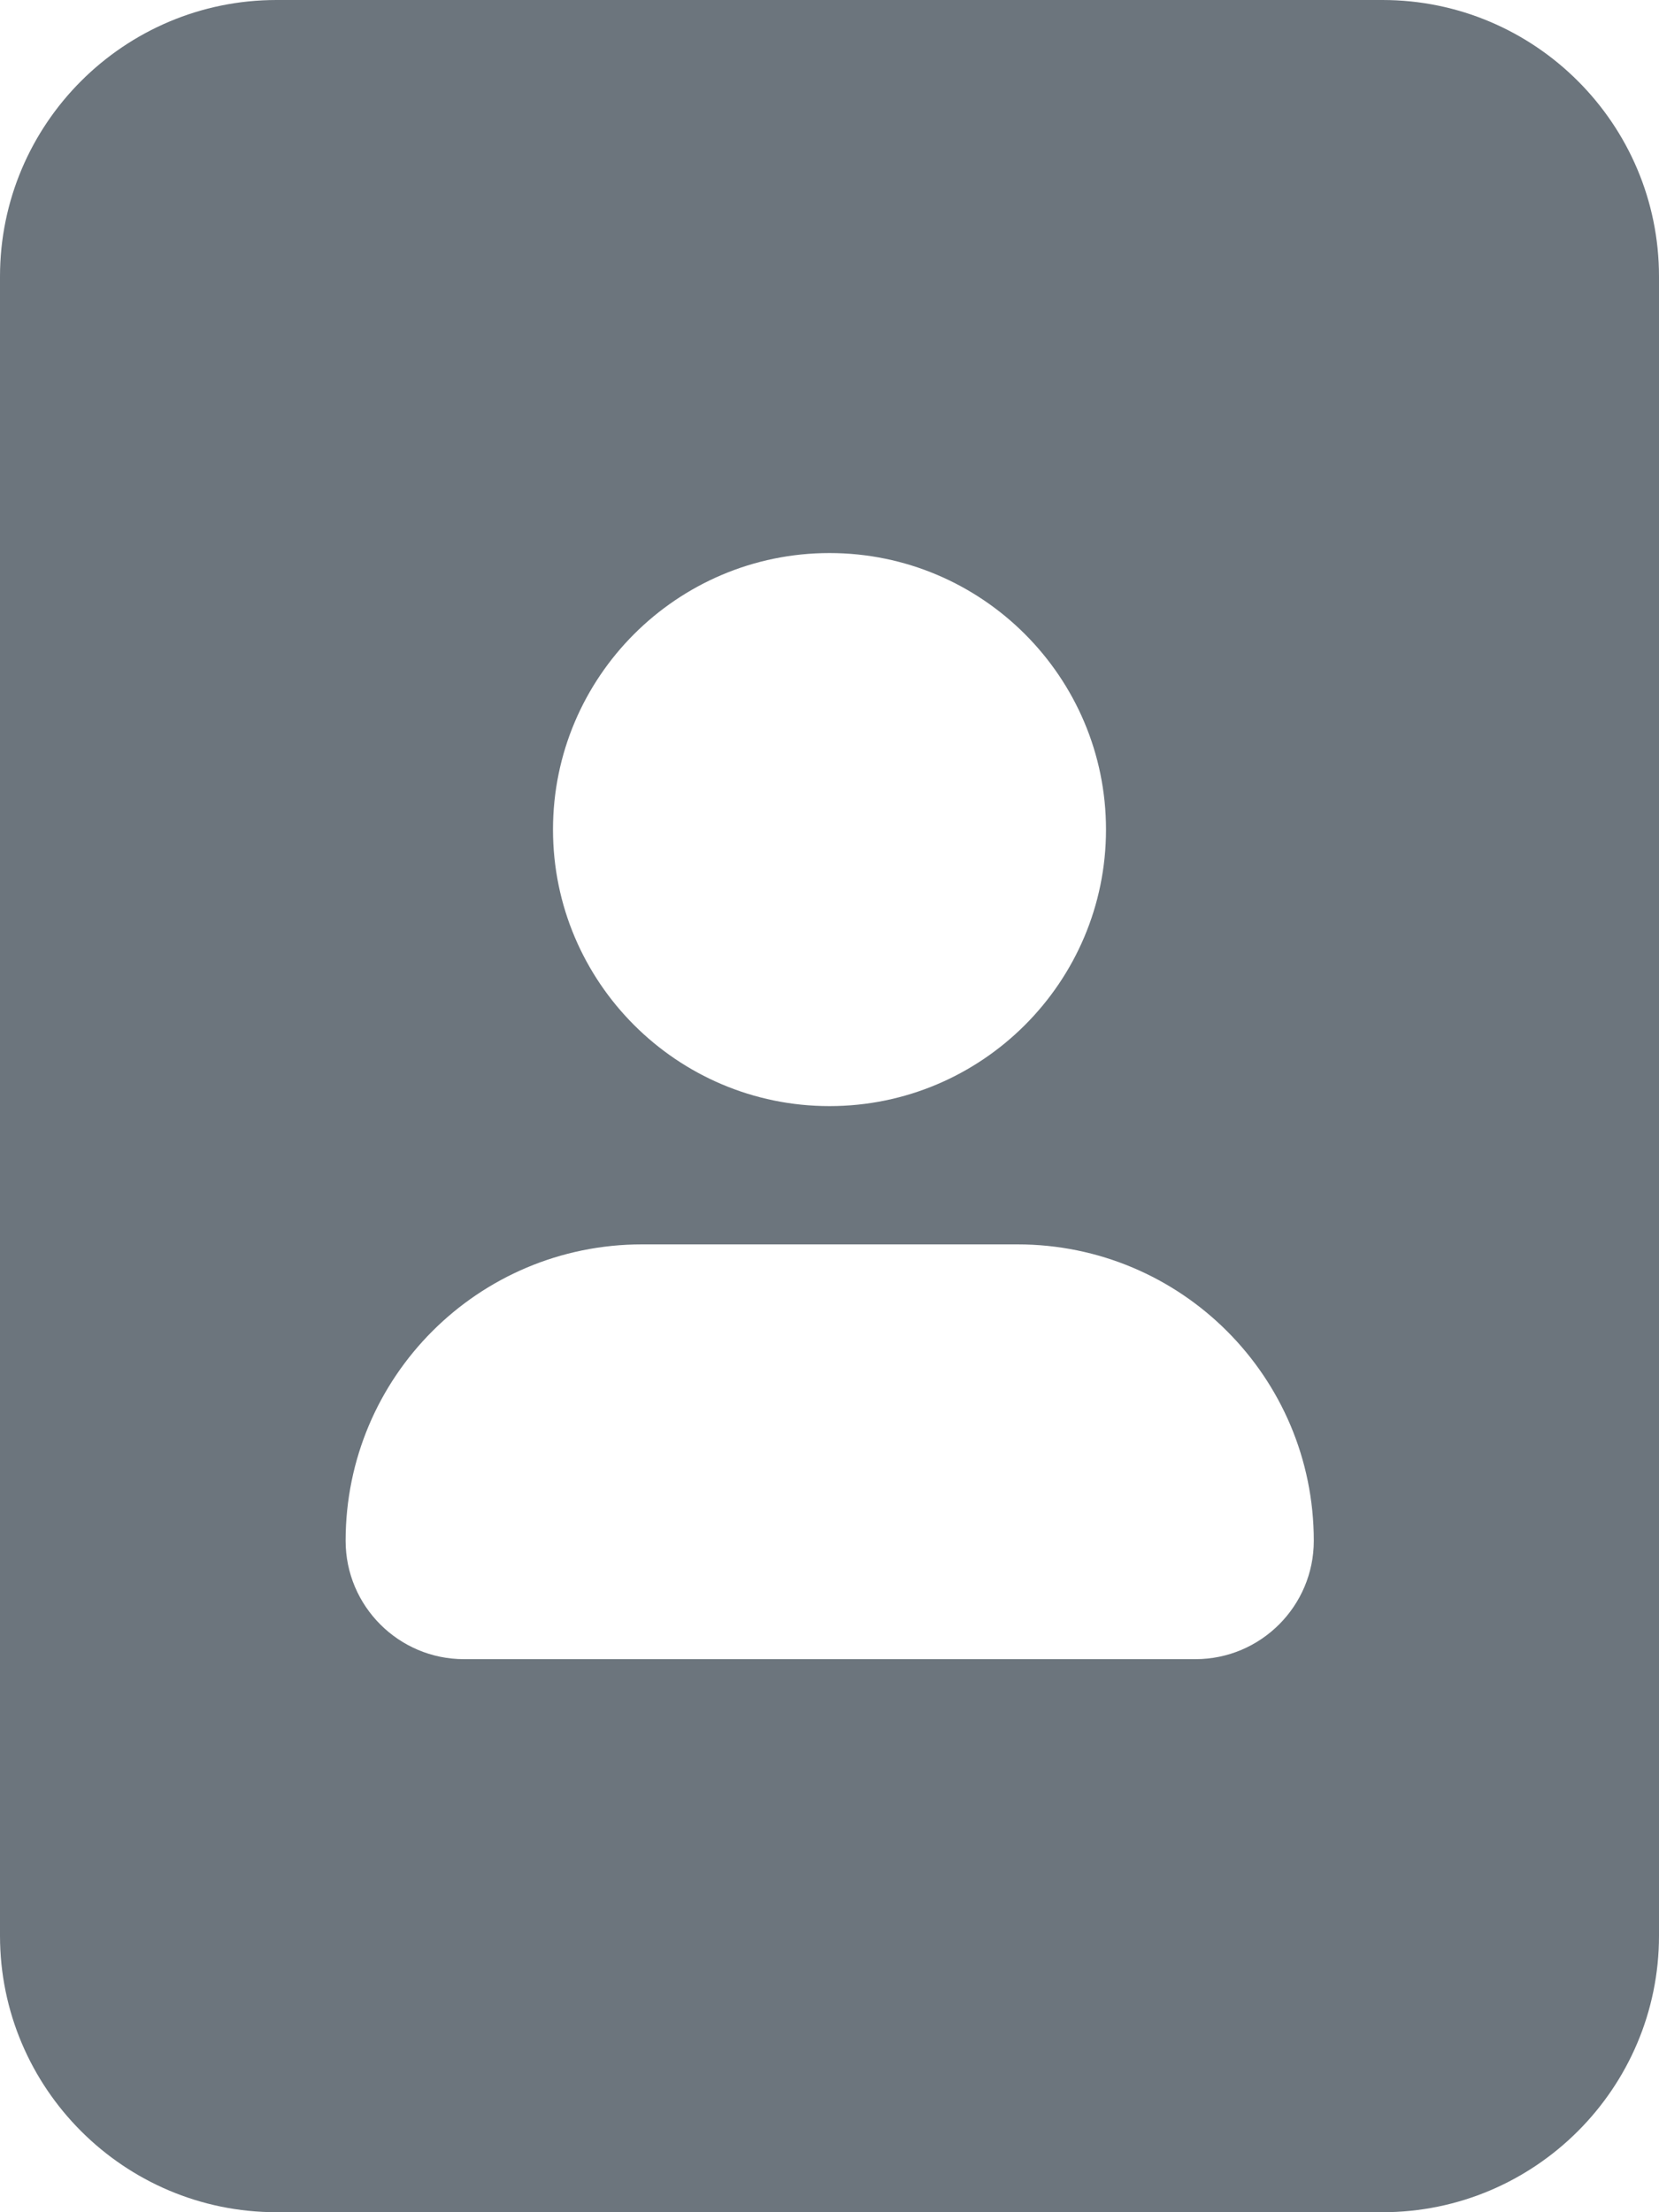 <svg width="12" height="16" viewBox="0 0 12 16" fill="none" xmlns="http://www.w3.org/2000/svg">
<path d="M12 2C12 0.897 11.103 0 10 0H2C0.897 0 0 0.897 0 2V14C0 15.103 0.897 16 2 16H10C11.103 16 12 15.103 12 14V2ZM8 6C8 7.103 7.103 8 6 8C4.897 8 4 7.103 4 6C4 4.897 4.897 4 6 4C7.103 4 8 4.897 8 6ZM2.5 11.144C2.5 9.959 3.459 9 4.644 9H7.359C8.544 9 9.503 9.959 9.503 11.144C9.503 11.616 9.119 12 8.647 12H3.356C2.884 12 2.5 11.616 2.5 11.144Z" fill="#6C757D"/>
</svg>
